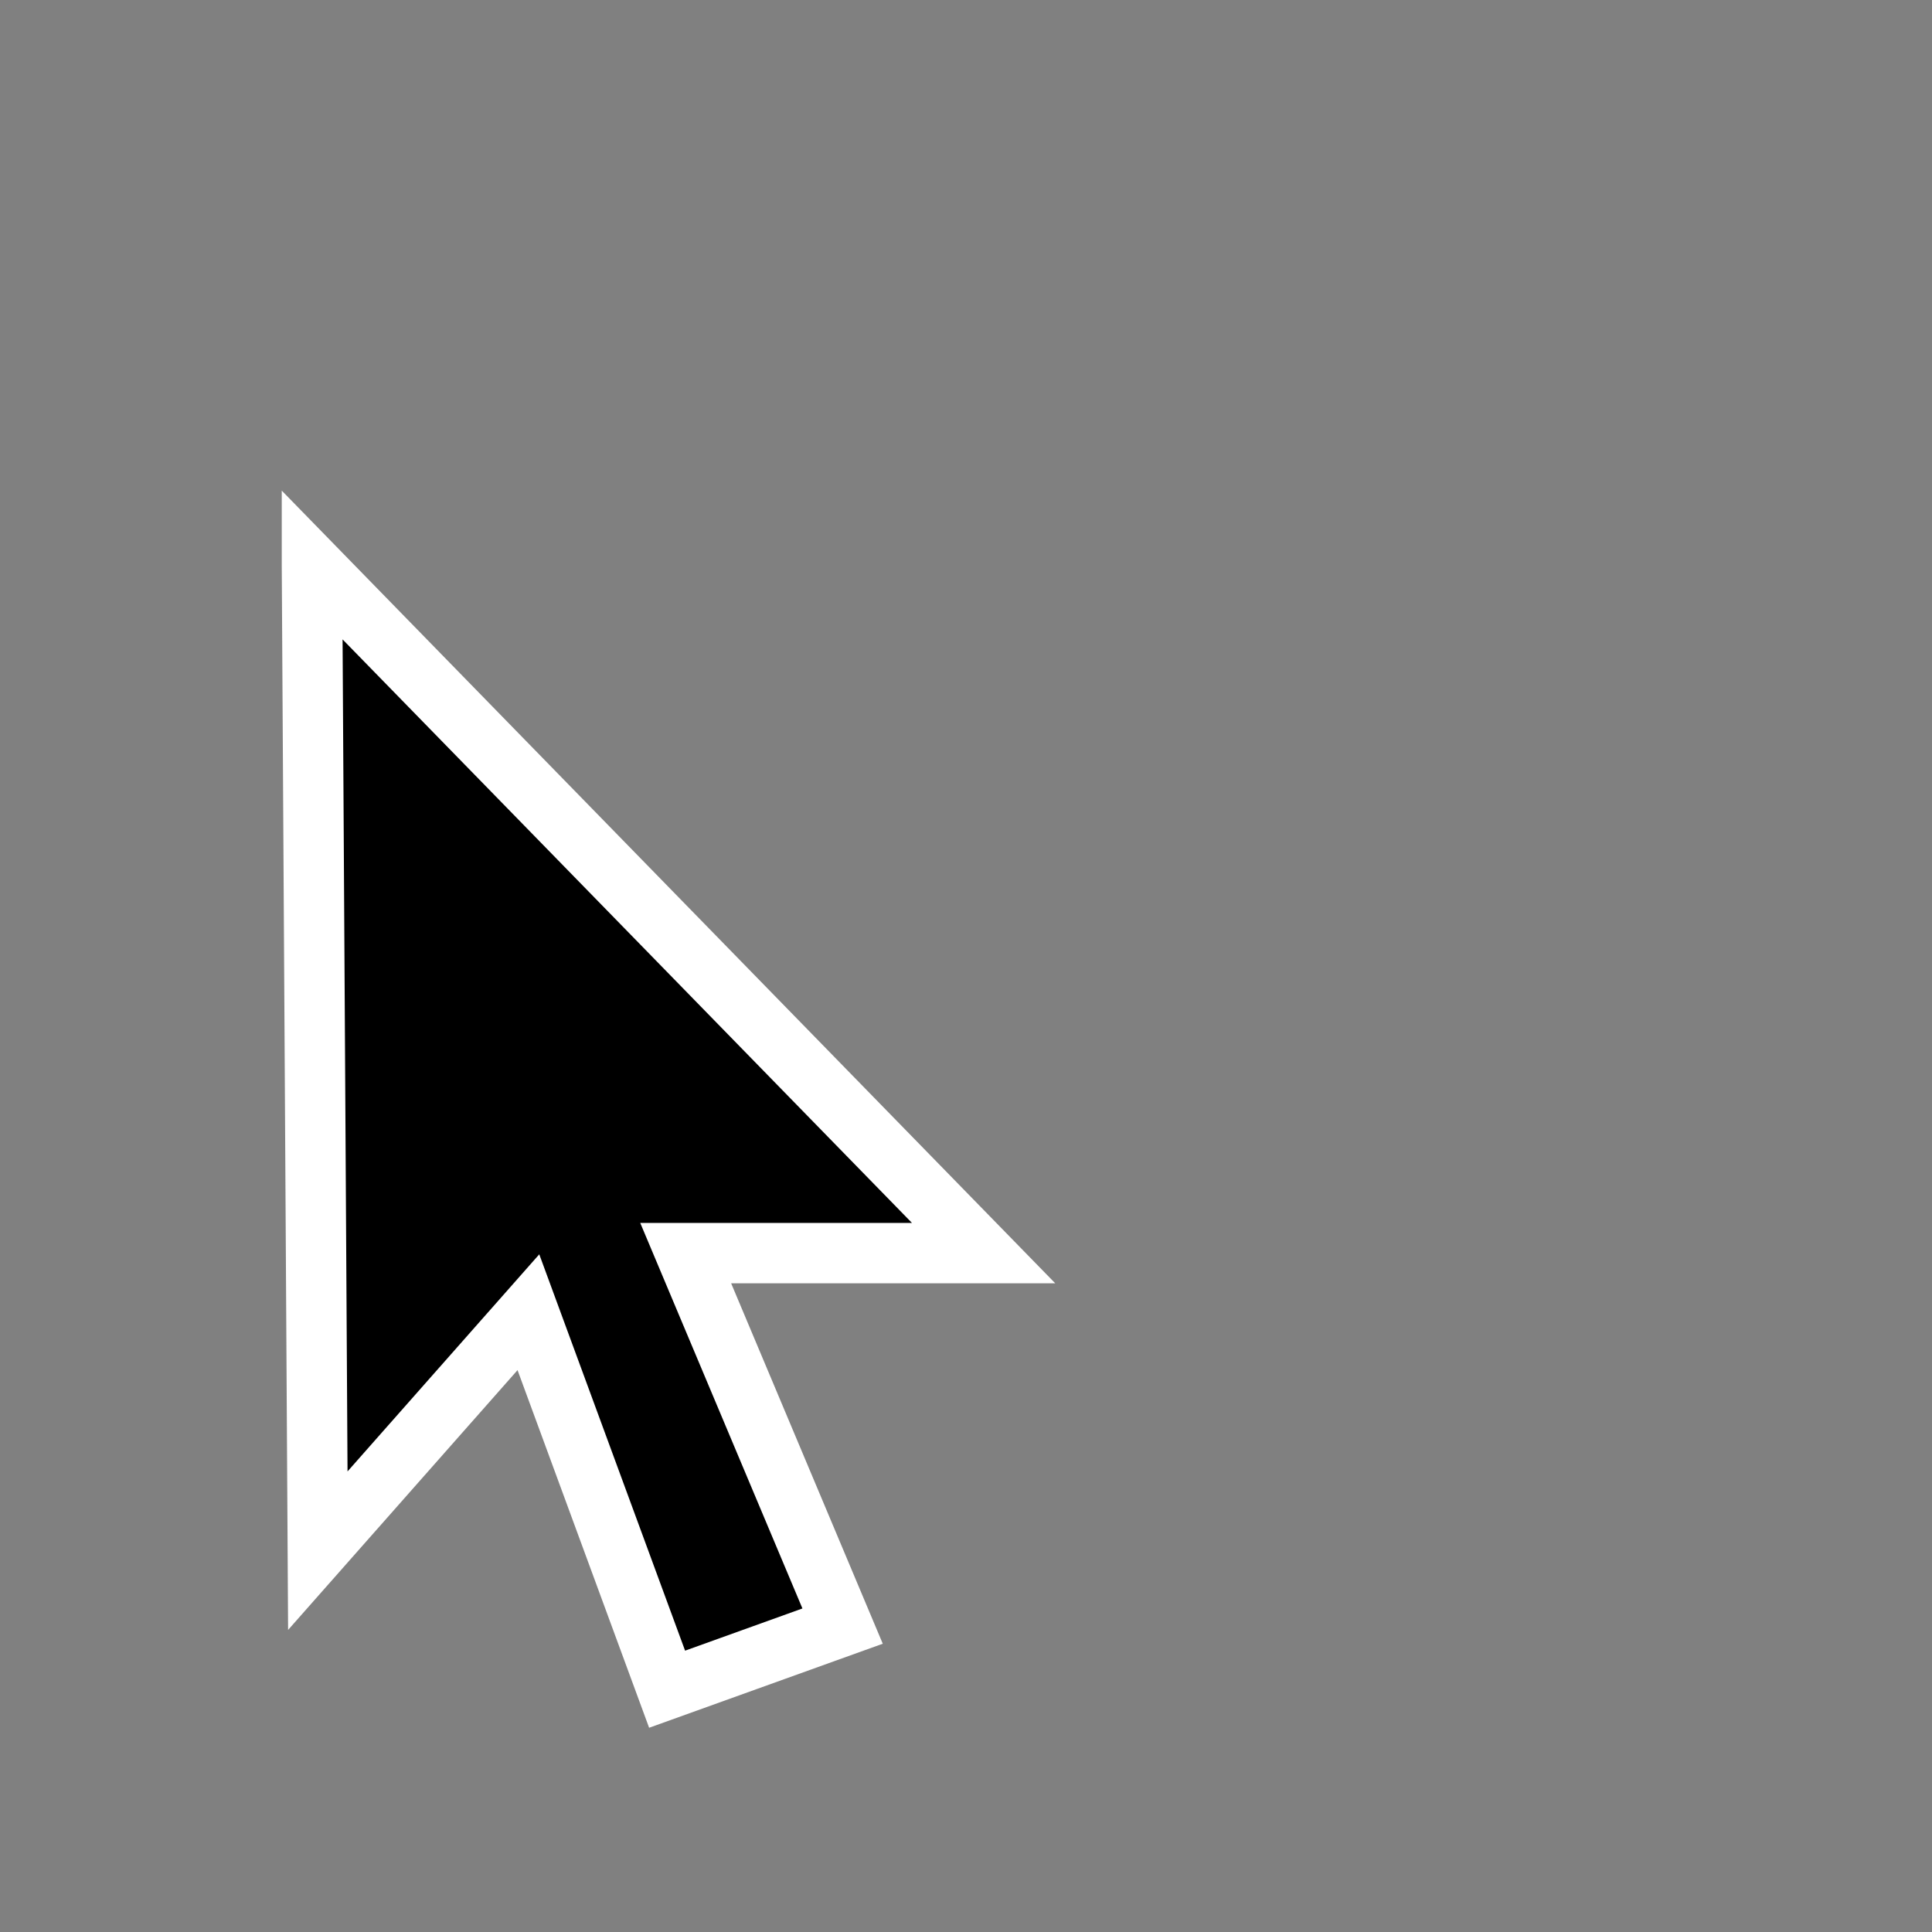<?xml version="1.0" encoding="UTF-8" standalone="no"?><!DOCTYPE svg PUBLIC "-//W3C//DTD SVG 1.1//EN" "http://www.w3.org/Graphics/SVG/1.1/DTD/svg11.dtd"><svg width="100%" height="100%" viewBox="0 0 24 24" version="1.1" xmlns="http://www.w3.org/2000/svg" xmlns:xlink="http://www.w3.org/1999/xlink" xml:space="preserve" xmlns:serif="http://www.serif.com/" style="fill-rule:evenodd;clip-rule:evenodd;stroke-miterlimit:10;"><rect x="0" y="0" width="24" height="24" fill="#808080" stroke="none"/><path d="M3.875,7.016l0.073,12.247l2.616,-2.962l1.723,4.683l2.18,-0.784l-1.949,-4.633l3.701,-0l-8.344,-8.551Z" style="stroke:#fff;stroke-width:0.75px;"/></svg>